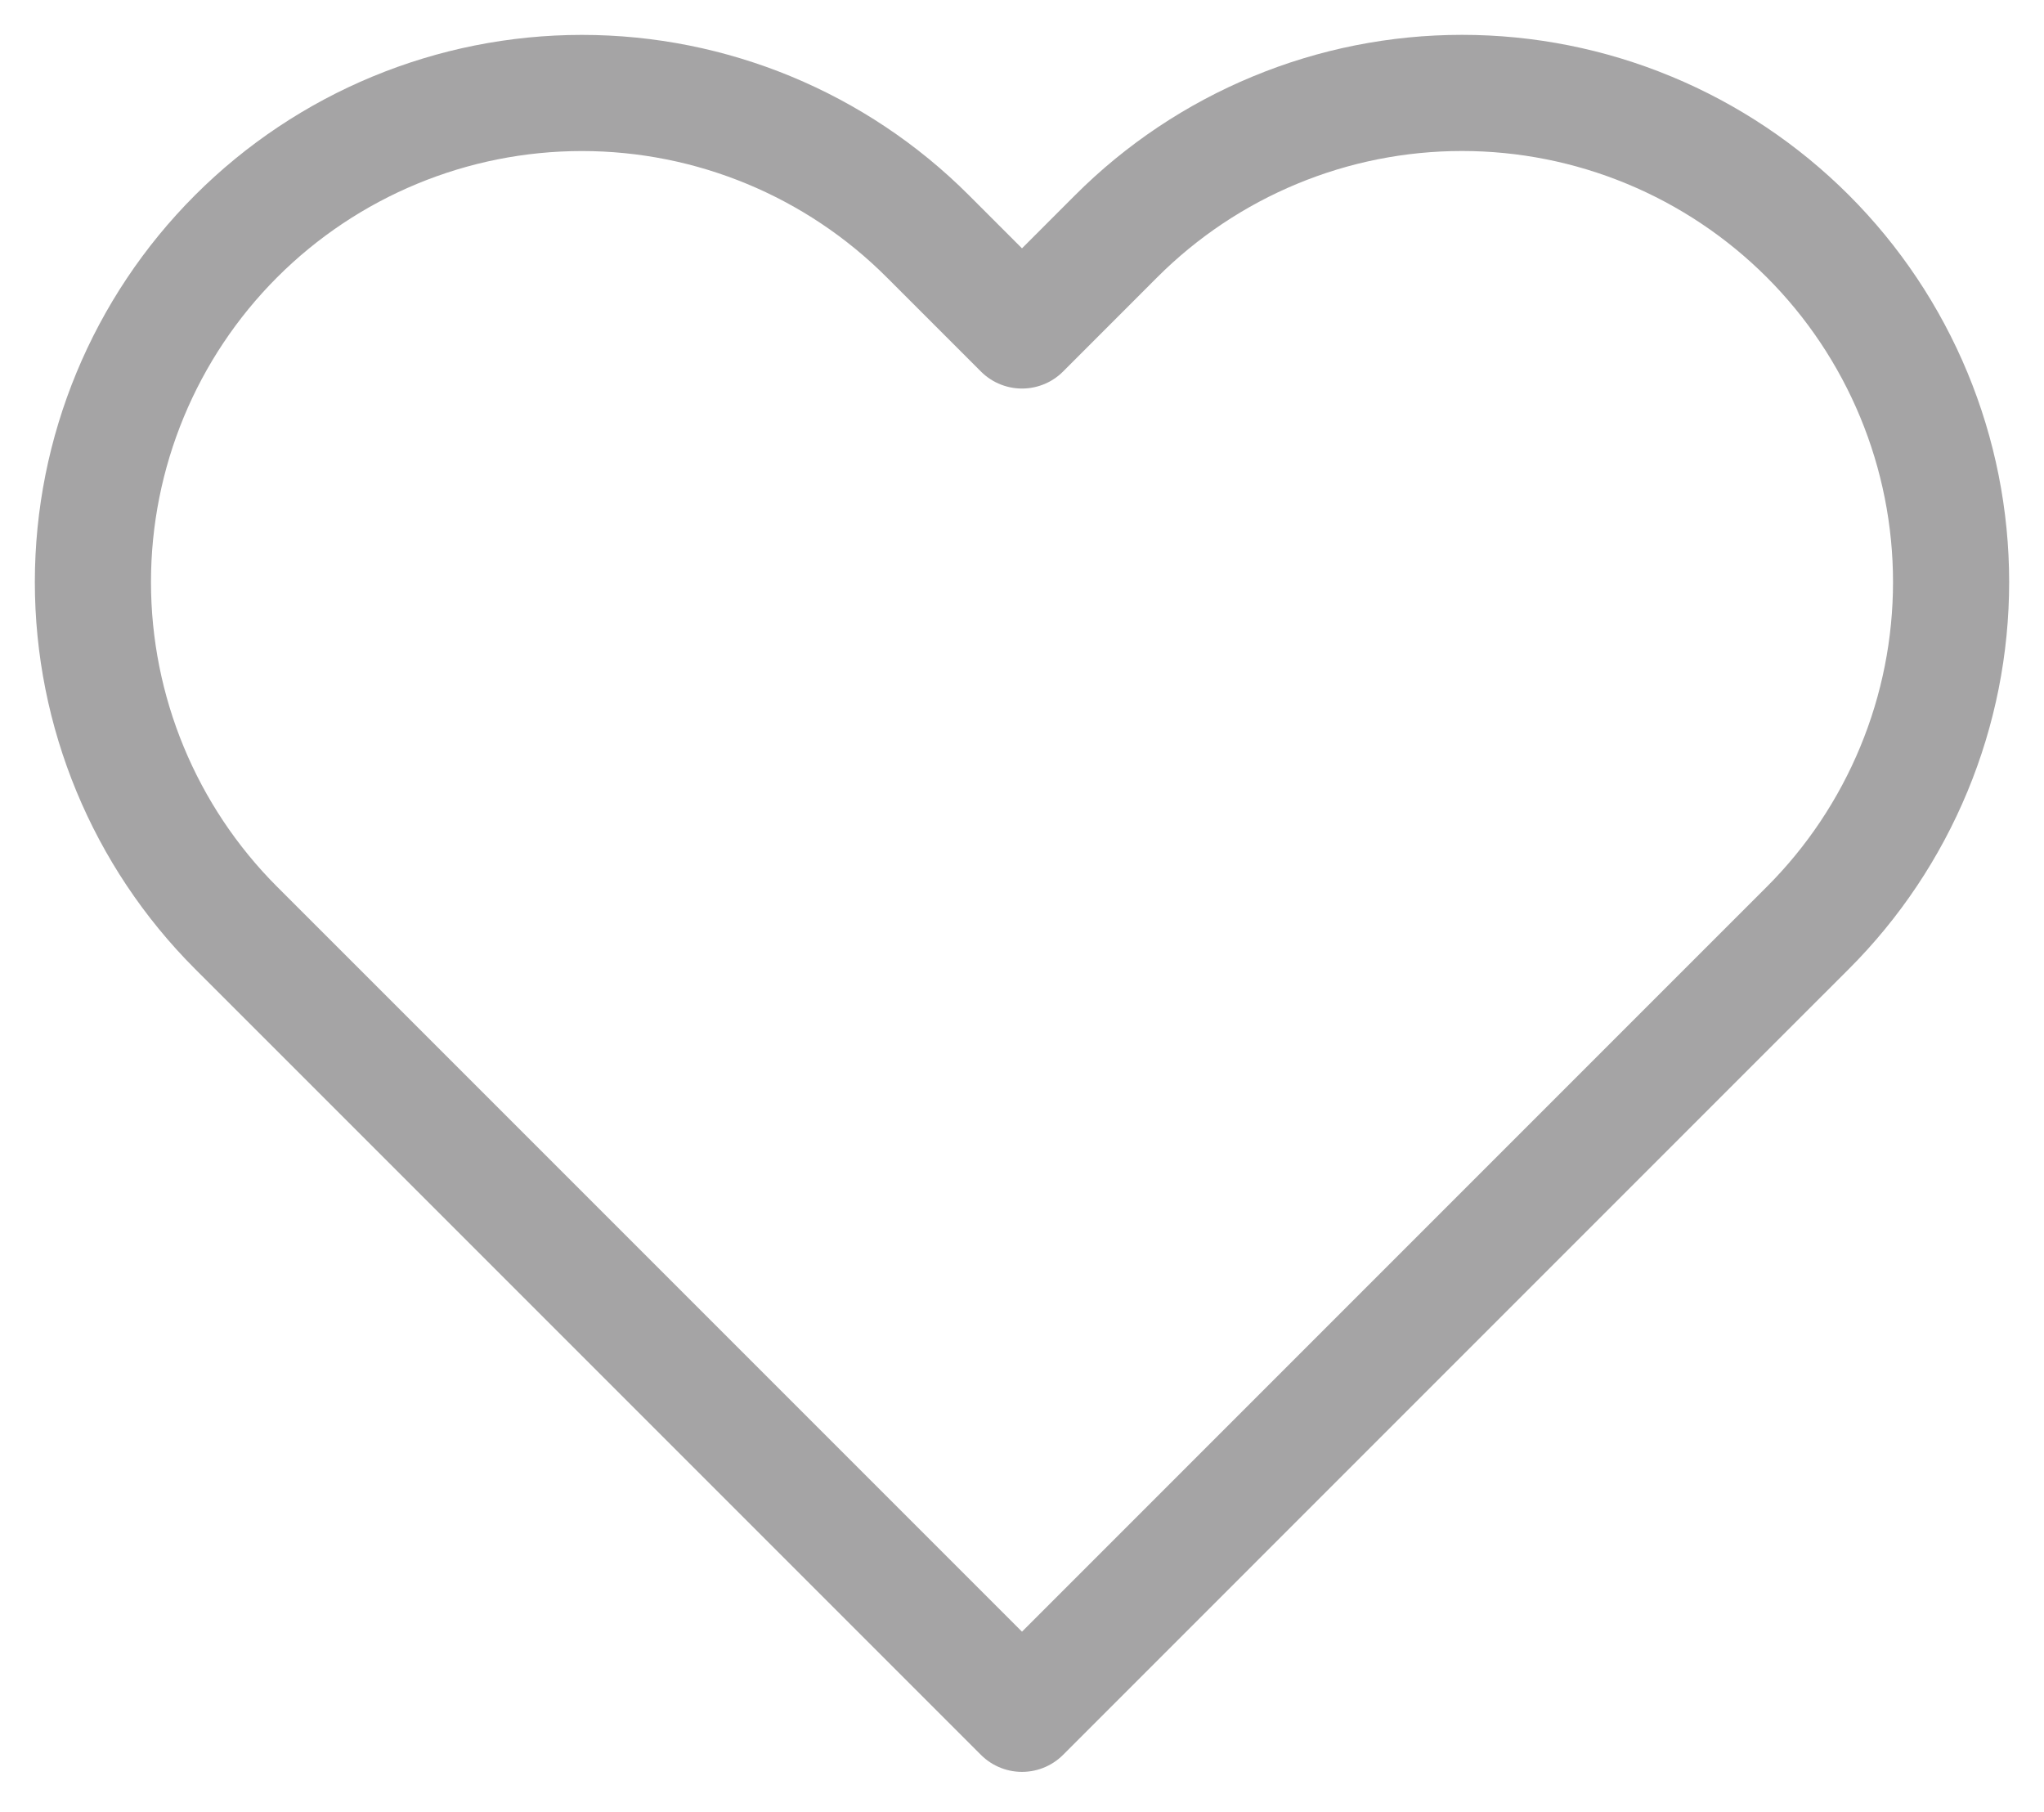 <svg width="44" height="39" viewBox="0 0 44 39" fill="none"
    xmlns="http://www.w3.org/2000/svg">
    <path d="M38.916 5.084C37.938 4.107 36.778 3.331 35.501 2.802C34.223 2.272 32.854 2 31.472 2C30.089 2 28.72 2.272 27.443 2.802C26.166 3.331 25.005 4.107 24.028 5.084L22 7.113L19.971 5.084C17.997 3.11 15.319 2.001 12.527 2.001C9.735 2.001 7.058 3.11 5.083 5.084C3.109 7.059 2 9.736 2 12.528C2 15.32 3.109 17.998 5.083 19.972L7.112 22L22 36.888L36.887 22L38.916 19.972C39.894 18.995 40.669 17.834 41.198 16.557C41.728 15.28 42 13.911 42 12.528C42 11.146 41.728 9.777 41.198 8.499C40.669 7.222 39.894 6.062 38.916 5.084Z" stroke="#A5A4A5" stroke-width="2.5" stroke-linecap="round" stroke-linejoin="round"/>
</svg>
